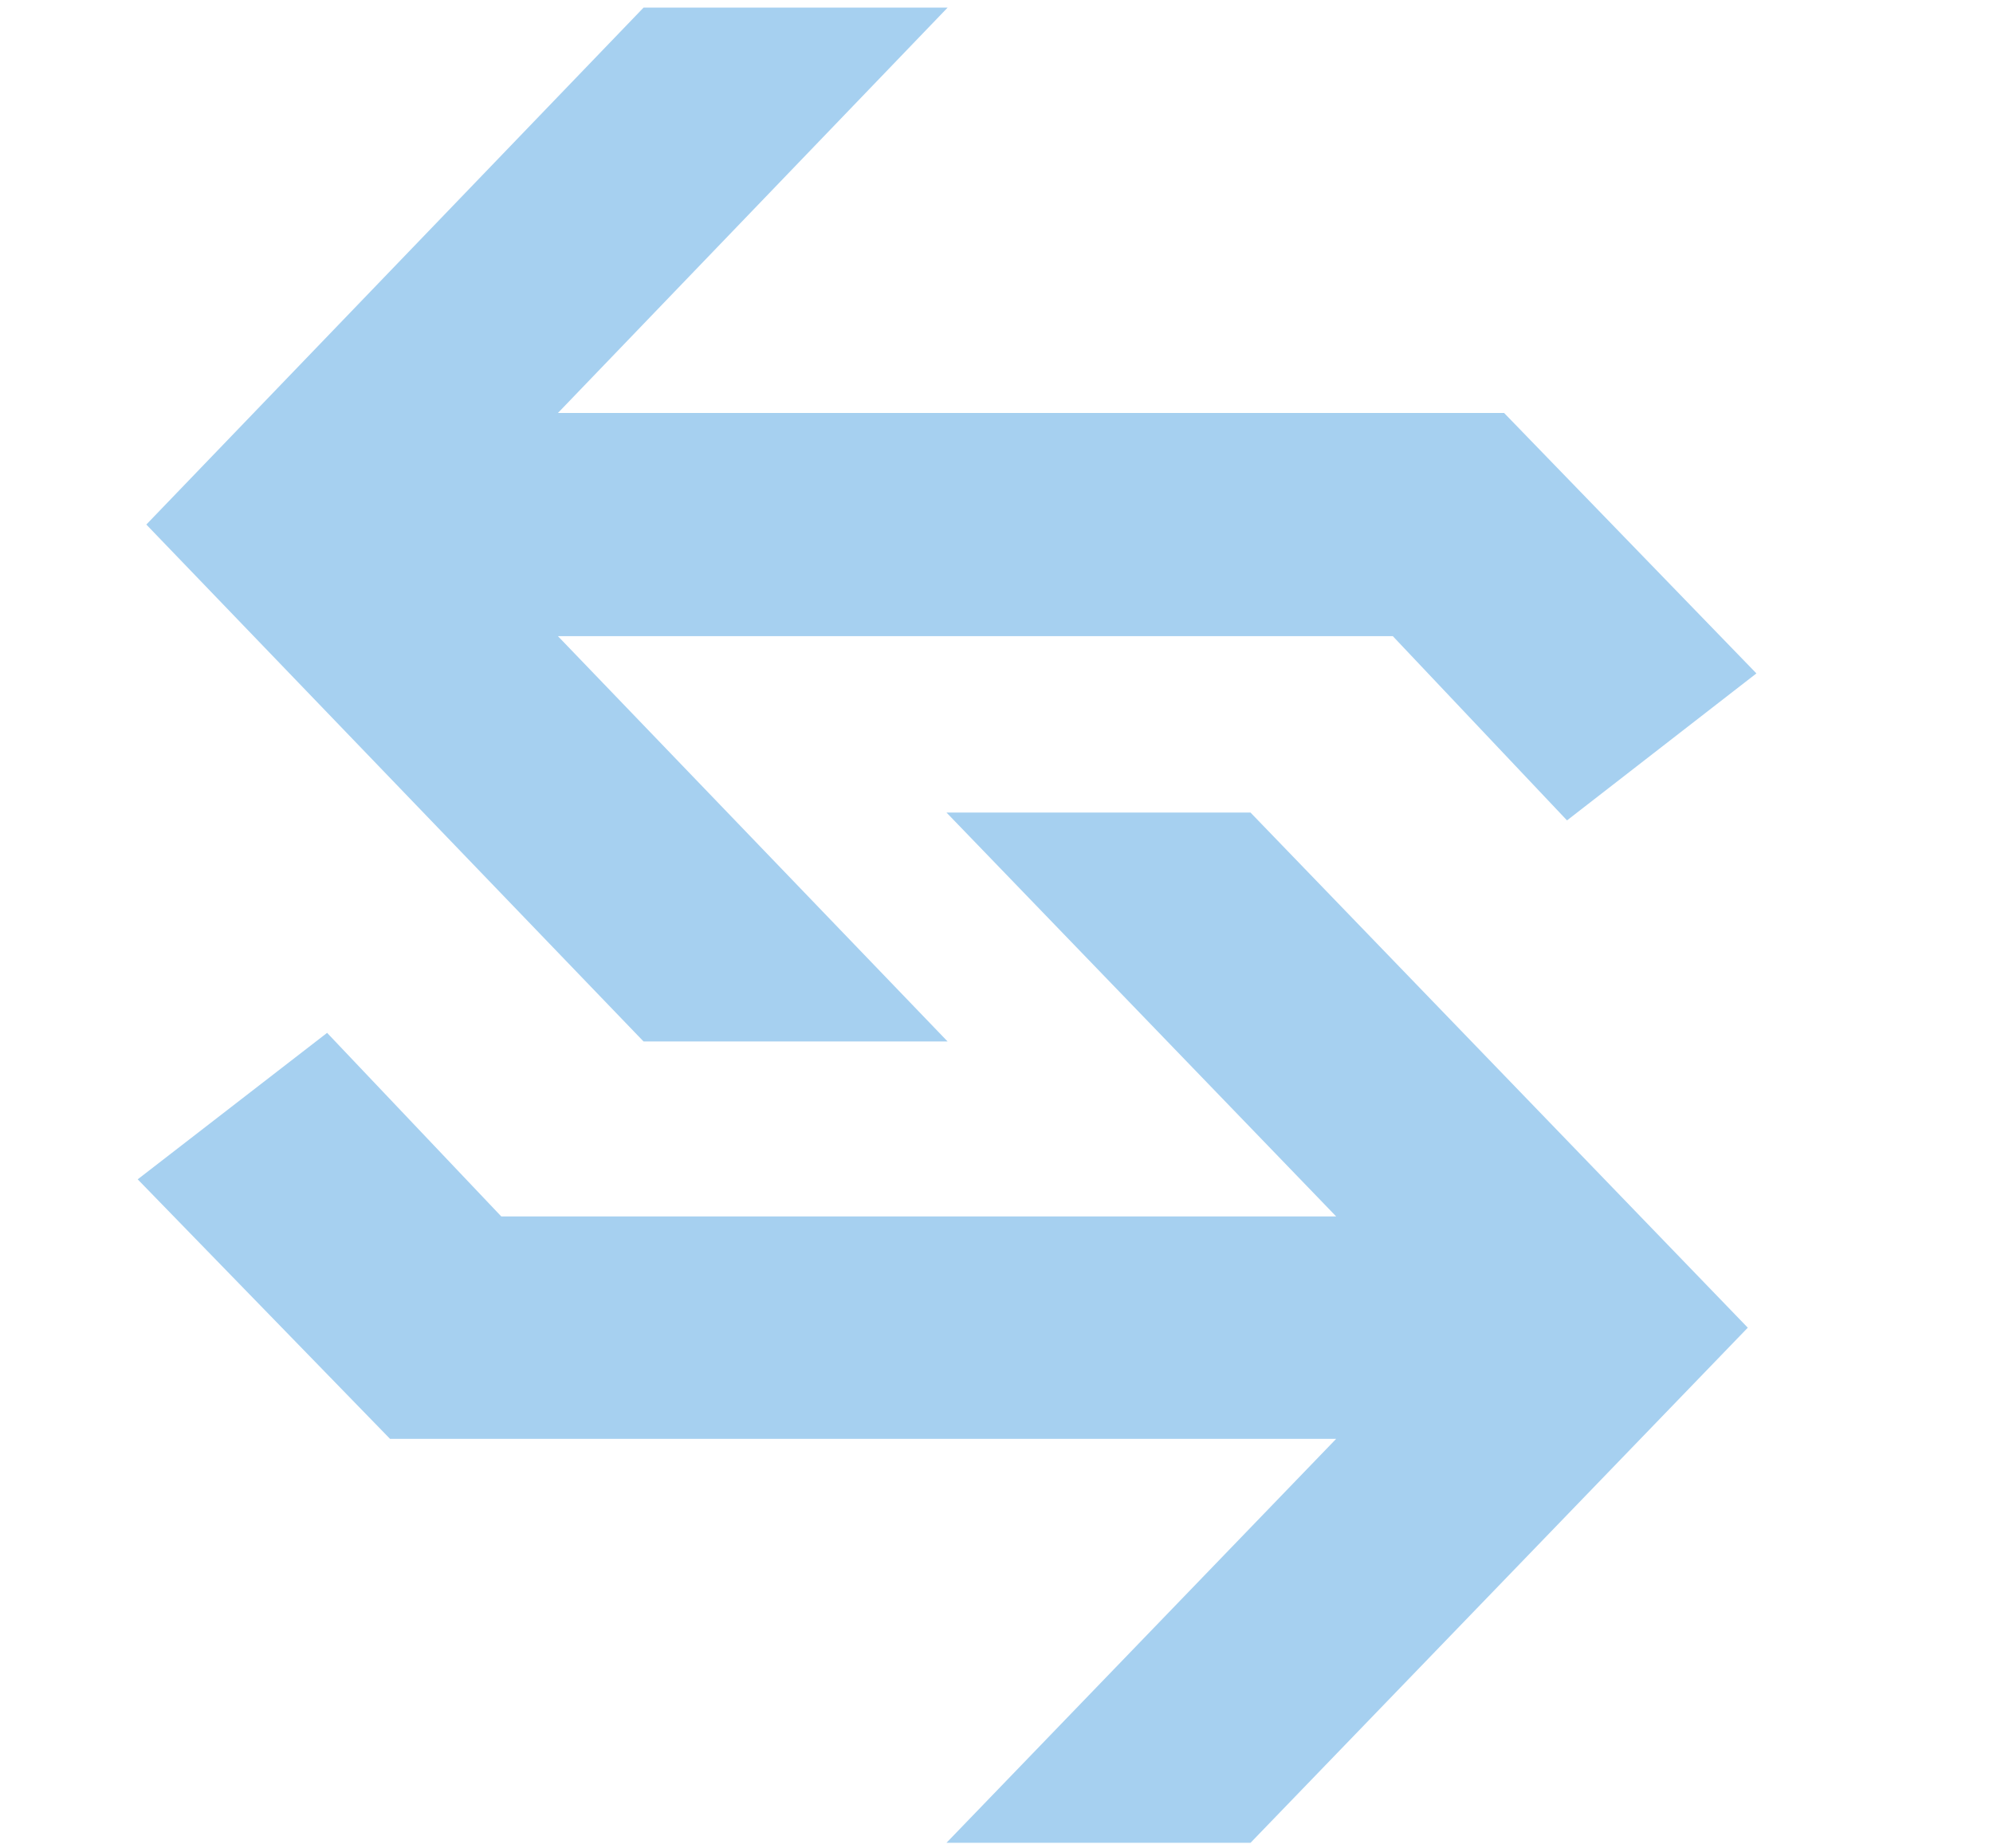 <?xml version="1.0" encoding="utf-8"?>
<!-- Generator: Adobe Illustrator 17.0.0, SVG Export Plug-In . SVG Version: 6.00 Build 0)  -->
<!DOCTYPE svg PUBLIC "-//W3C//DTD SVG 1.1//EN" "http://www.w3.org/Graphics/SVG/1.1/DTD/svg11.dtd">
<svg version="1.1" id="Layer_1" xmlns="http://www.w3.org/2000/svg" xmlns:xlink="http://www.w3.org/1999/xlink" x="0px" y="0px"
	 width="55px" height="51px" viewBox="0 0 55 51">
<g>
	<g>
		<path fill-rule="evenodd" clip-rule="evenodd" fill="#A6D0F0" d="M26.12,22.423l10.754,11.145h-23.04l-4.807-5.066L3.8,32.544
			l6.963,7.161h26.111L26.12,50.852h8.391l13.722-14.214L34.51,22.423H26.12z M26.151,28.74L15.397,17.555h23.04l4.807,5.084
			l5.227-4.056l-6.963-7.187H15.397L26.151,0.21H17.76L4.038,14.475L17.76,28.74H26.151z"/>
	</g>
</g>
</svg>
